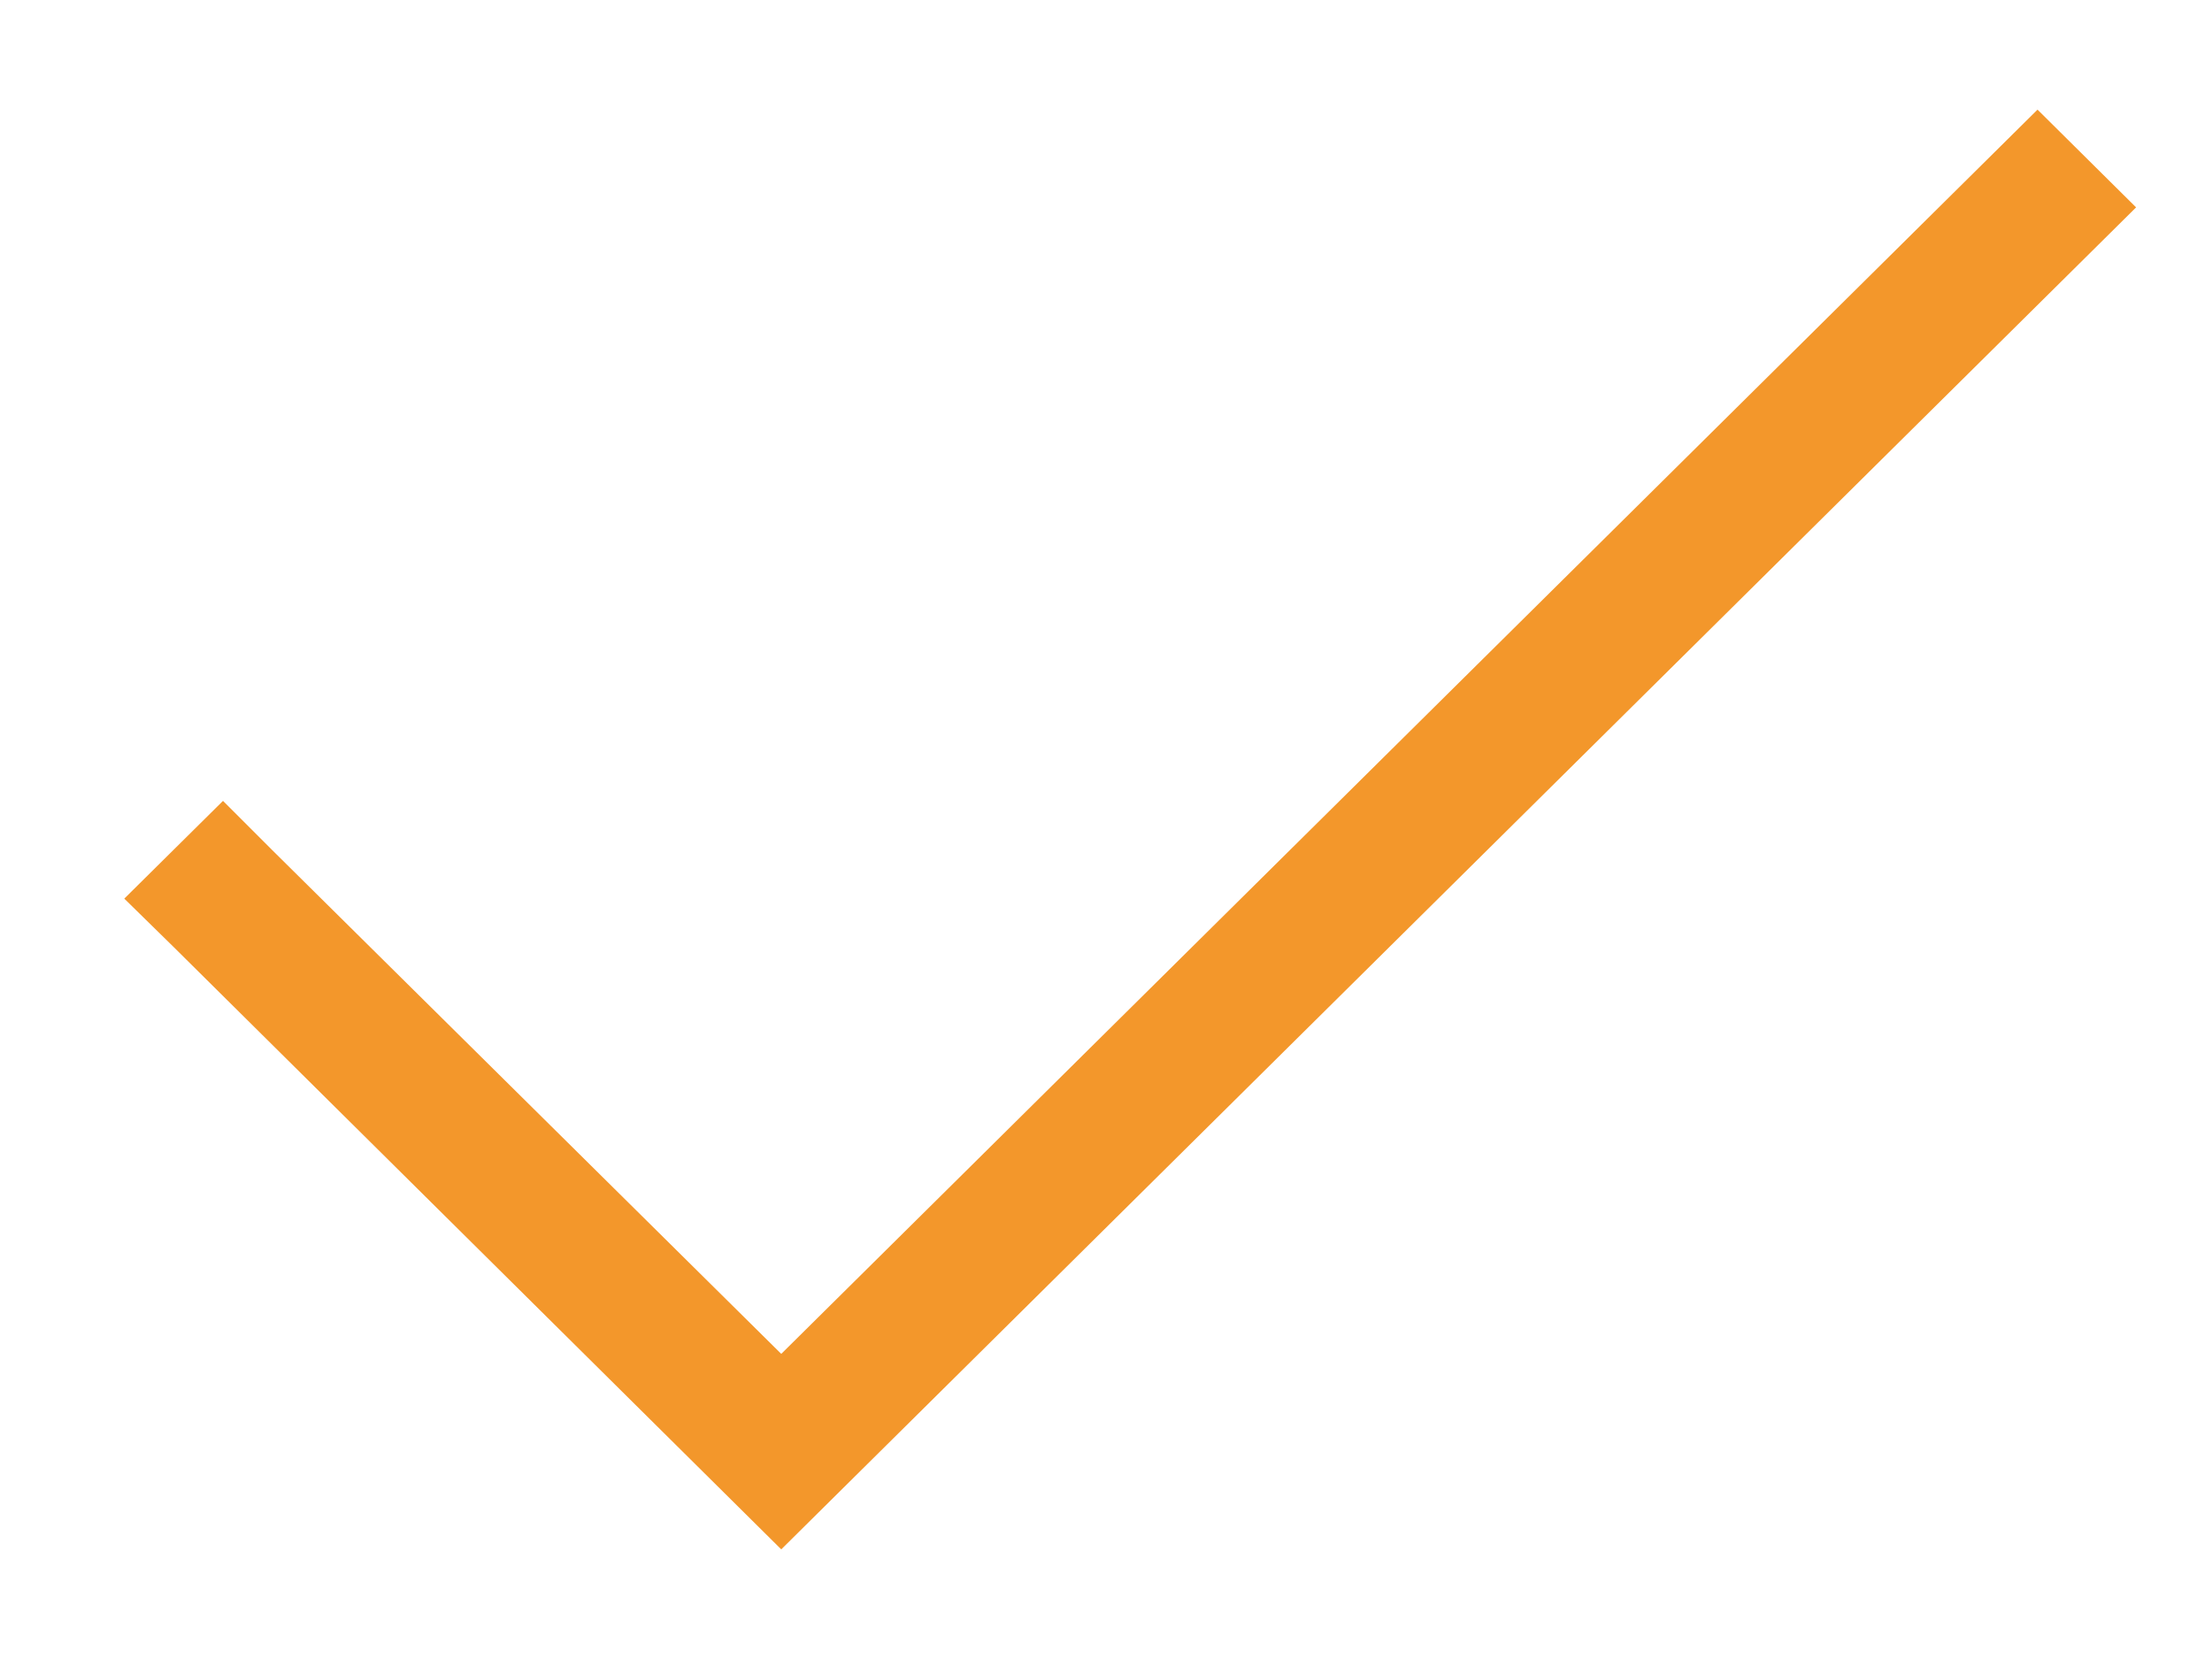<svg width="16" height="12" viewBox="0 0 16 12" fill="none" xmlns="http://www.w3.org/2000/svg">
    <path d="M14.738 0.793L5.651 9.793L1.968 6.148L1.613 5.793L0.899 6.5L1.258 6.852L5.651 11.207L15.451 1.5L14.738 0.793Z" fill="#F3972B"/>
</svg>



